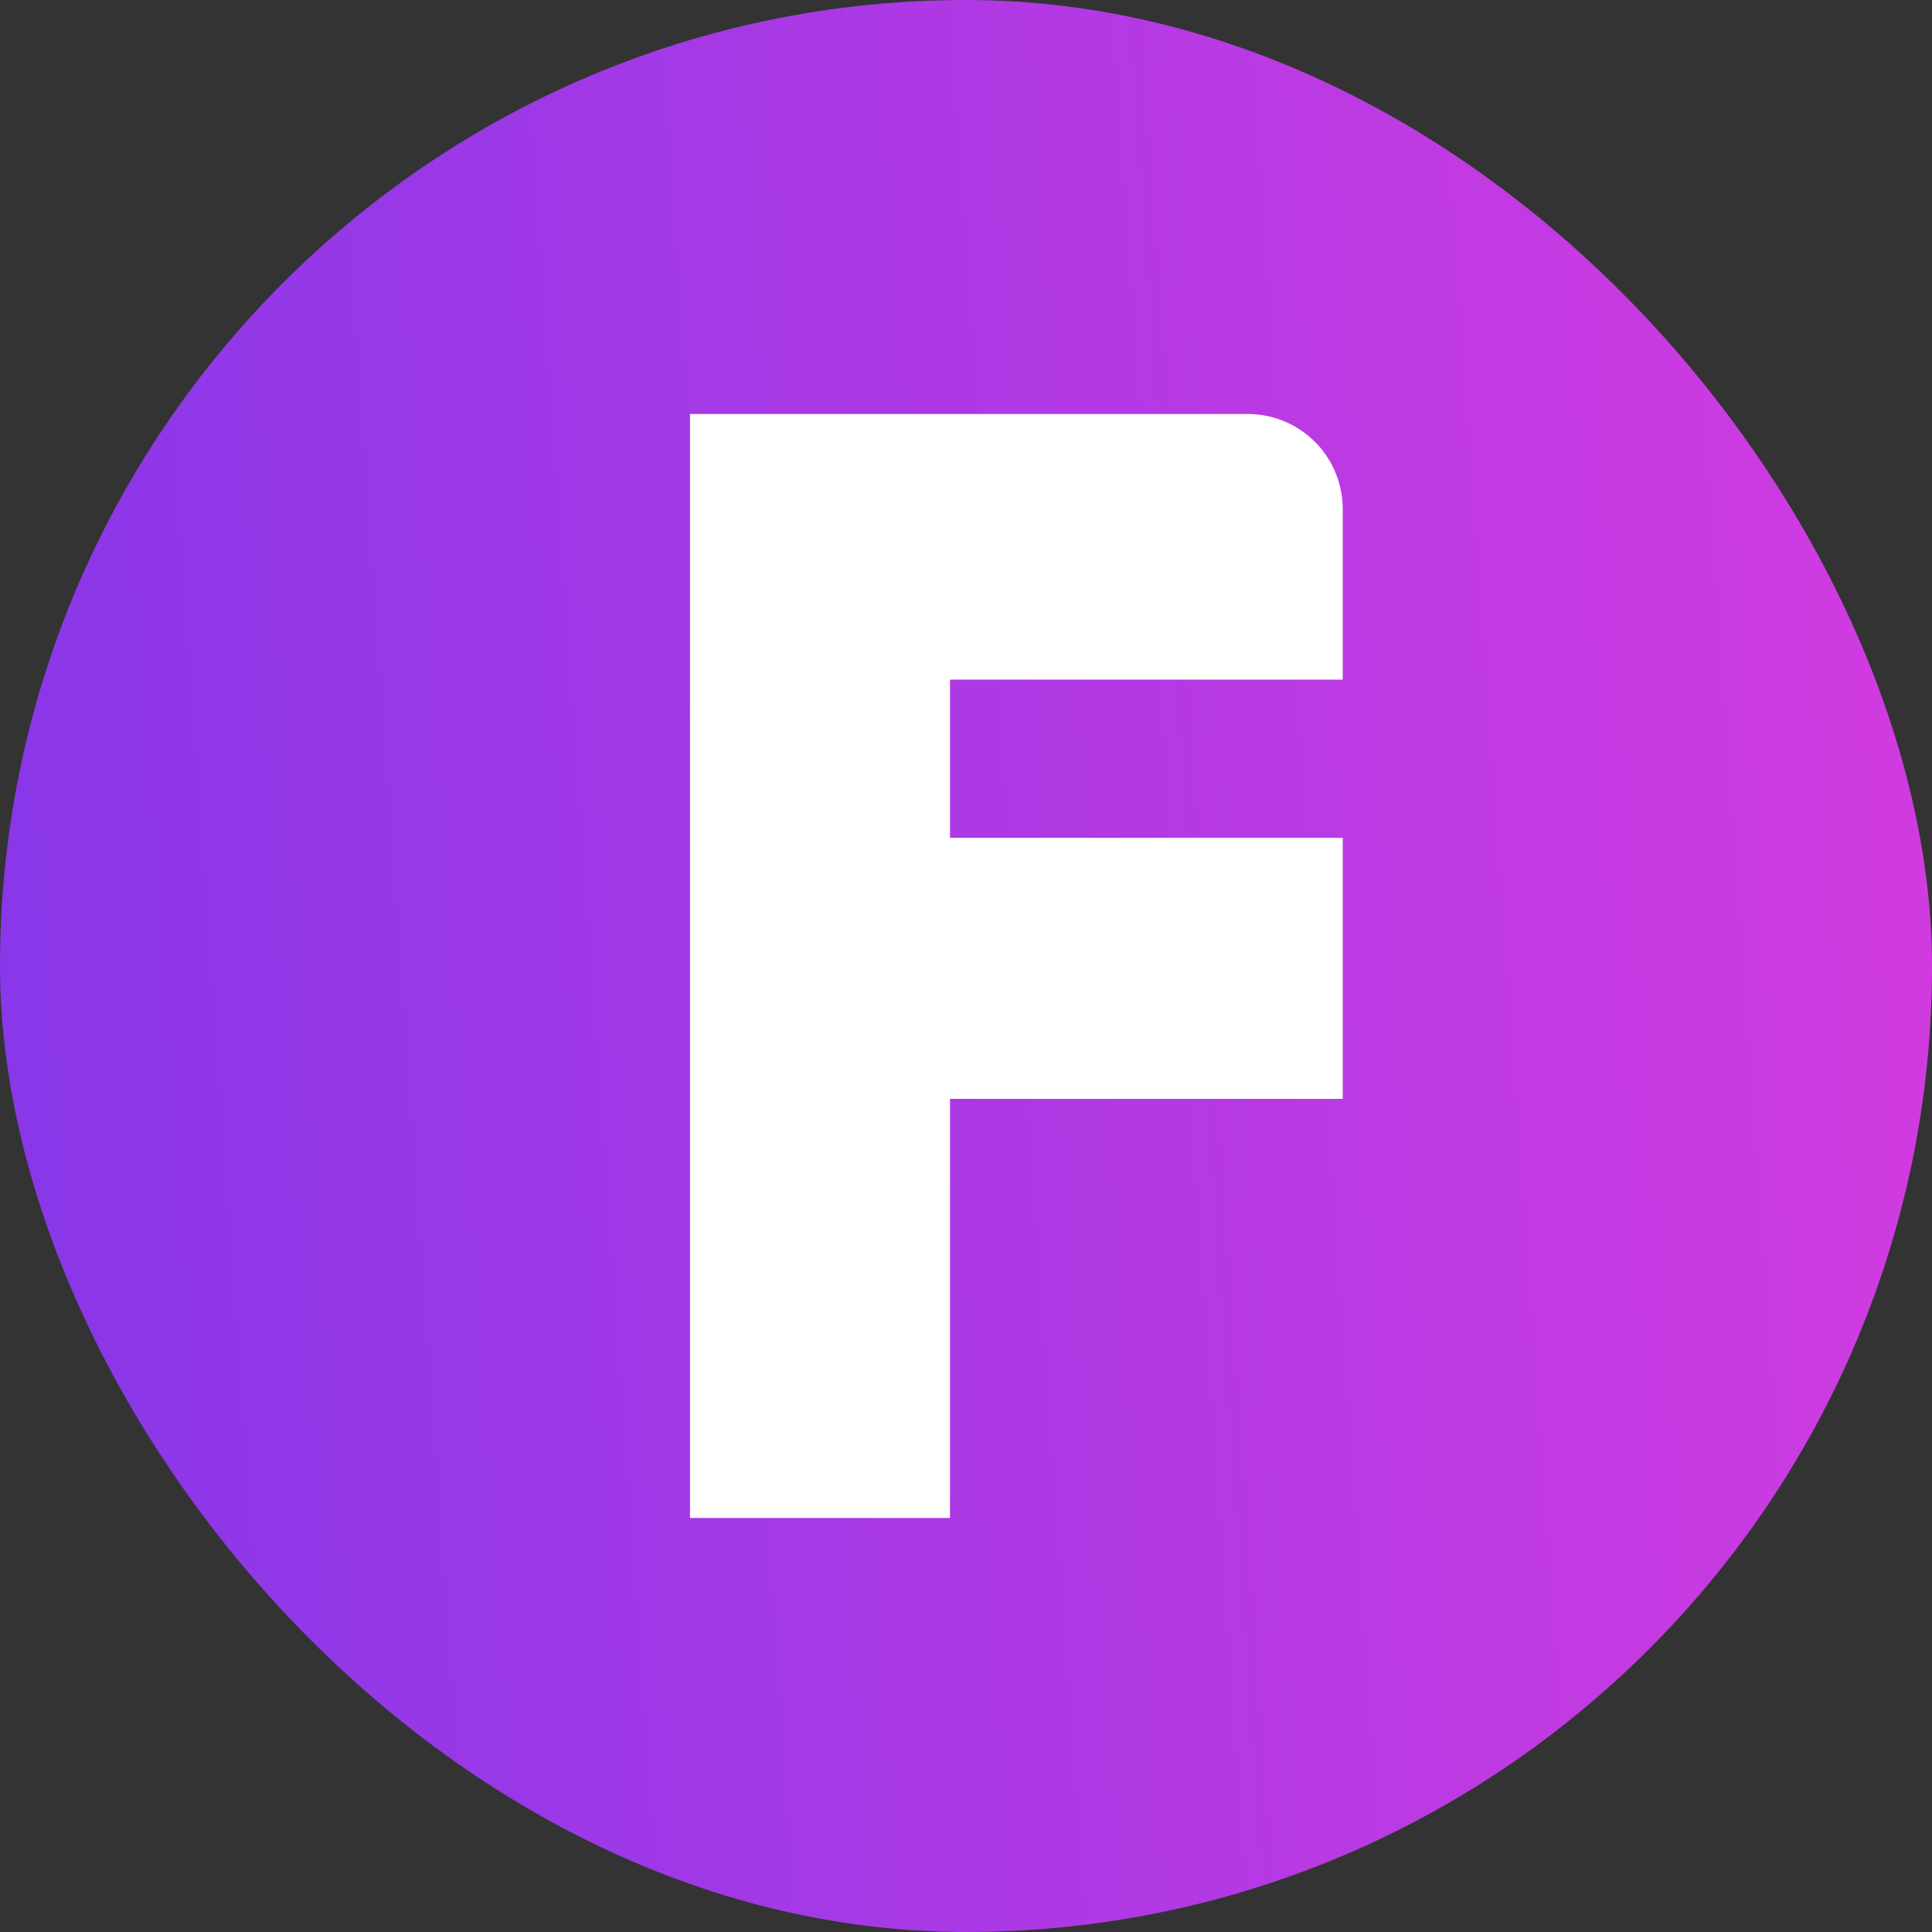 <svg width="14" height="14" viewBox="0 0 14 14" fill="none" xmlns="http://www.w3.org/2000/svg">
<rect x="0" y="0" width="14" height="14" fill="#333333" stroke="none"/>
<rect width="14" height="14" rx="7" fill="url(#paint0_linear_56_7526)"/>
<path d="M5 3H9.033C9.125 2.999 9.216 3.016 9.301 3.051C9.386 3.085 9.464 3.137 9.529 3.202C9.594 3.267 9.645 3.344 9.679 3.429C9.714 3.514 9.731 3.605 9.73 3.697V4.925H6.884V6.071H9.73V7.963H6.884V11H5V3Z" fill="white"/>
<defs>
<linearGradient id="paint0_linear_56_7526" x1="-1.04308e-07" y1="14" x2="14.924" y2="12.934" gradientUnits="userSpaceOnUse">
<stop stop-color="#8637E9"/>
<stop offset="1" stop-color="#D33BE0"/>
</linearGradient>
</defs>
</svg>
